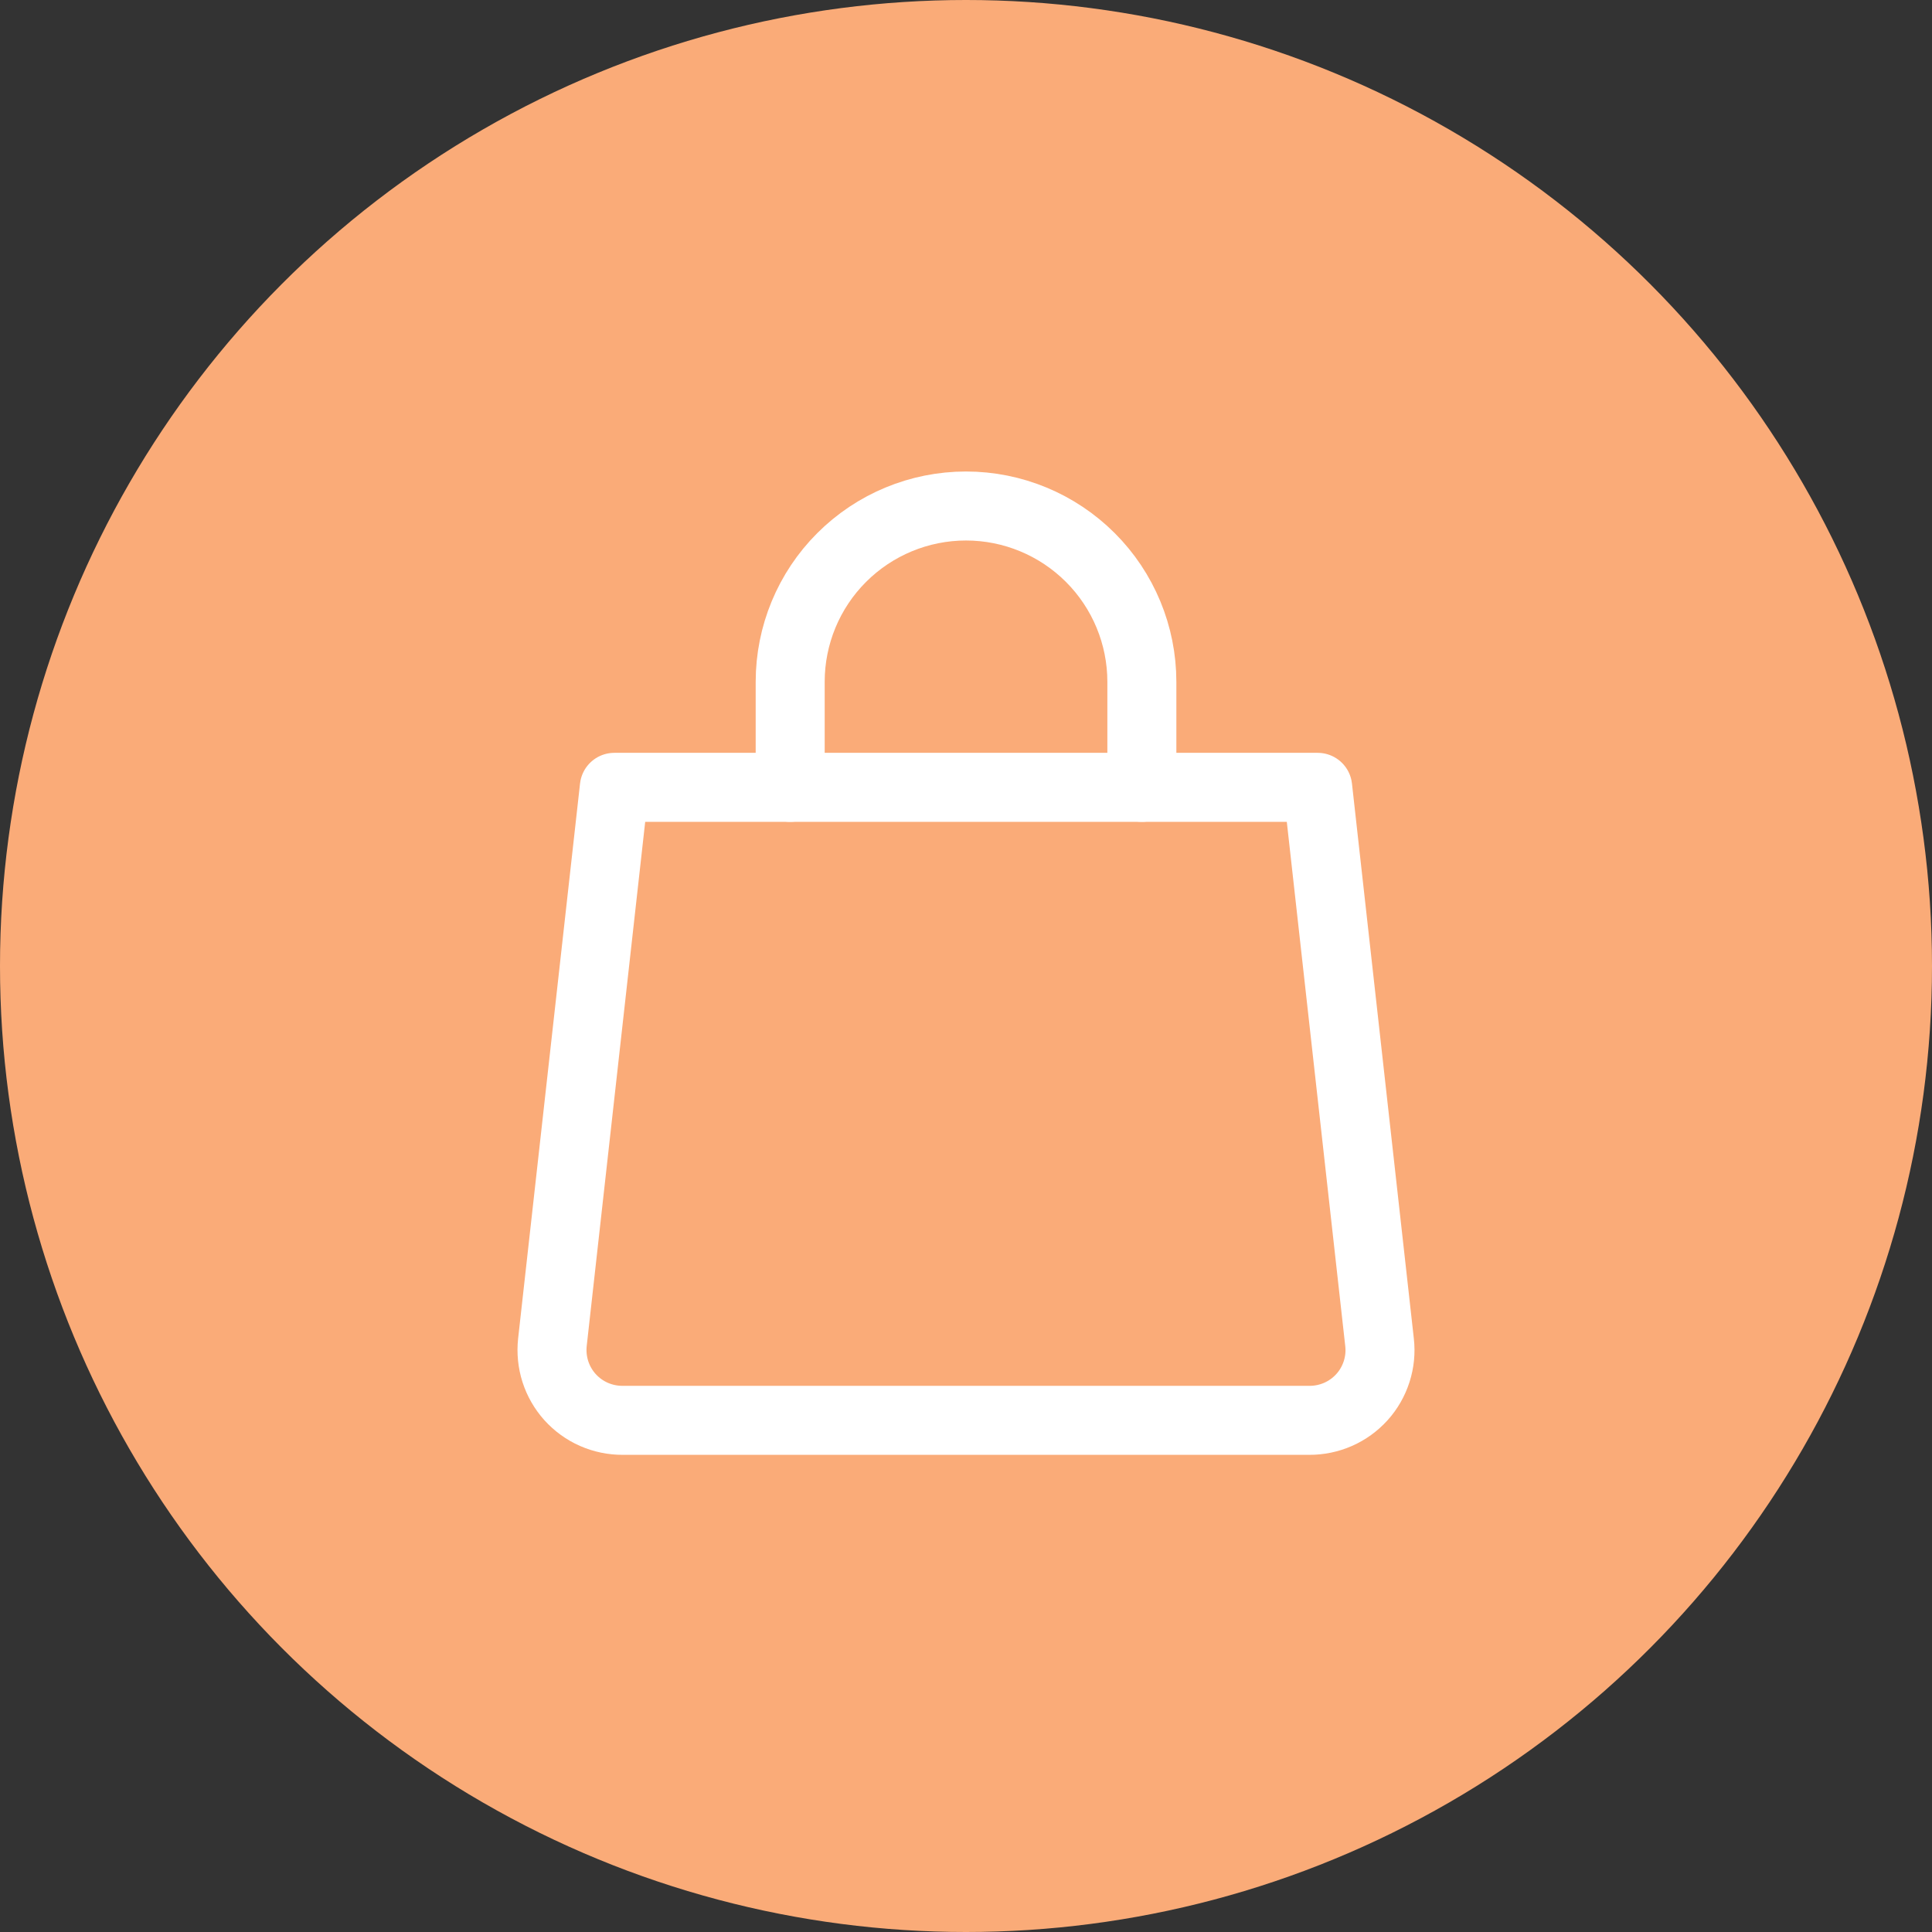 <svg width="42" height="42" viewBox="0 0 42 42" fill="none" xmlns="http://www.w3.org/2000/svg">
<rect x="0" y="0" width="42" height="42" fill="#333333" stroke="none"/>
<circle cx="21" cy="21" r="21" fill="#FAAB78"/>
<path d="M29.99 29.18C30.015 29.394 29.993 29.611 29.927 29.817C29.861 30.022 29.753 30.212 29.608 30.372C29.463 30.532 29.287 30.66 29.089 30.747C28.891 30.834 28.677 30.878 28.461 30.877H13.539C13.323 30.878 13.109 30.834 12.911 30.747C12.713 30.66 12.537 30.532 12.392 30.372C12.248 30.212 12.139 30.022 12.073 29.817C12.007 29.611 11.986 29.394 12.009 29.18L13.355 17.116H28.645L29.99 29.18Z" stroke="white" stroke-width="1.5" stroke-linecap="round" stroke-linejoin="round"/>
<path d="M17.178 17.116V14.822C17.178 13.809 17.58 12.836 18.297 12.12C19.014 11.403 19.986 11 21 11C22.014 11 22.986 11.403 23.703 12.12C24.42 12.836 24.823 13.809 24.823 14.822V17.116" stroke="white" stroke-width="1.5" stroke-linecap="round" stroke-linejoin="round"/>
</svg>
